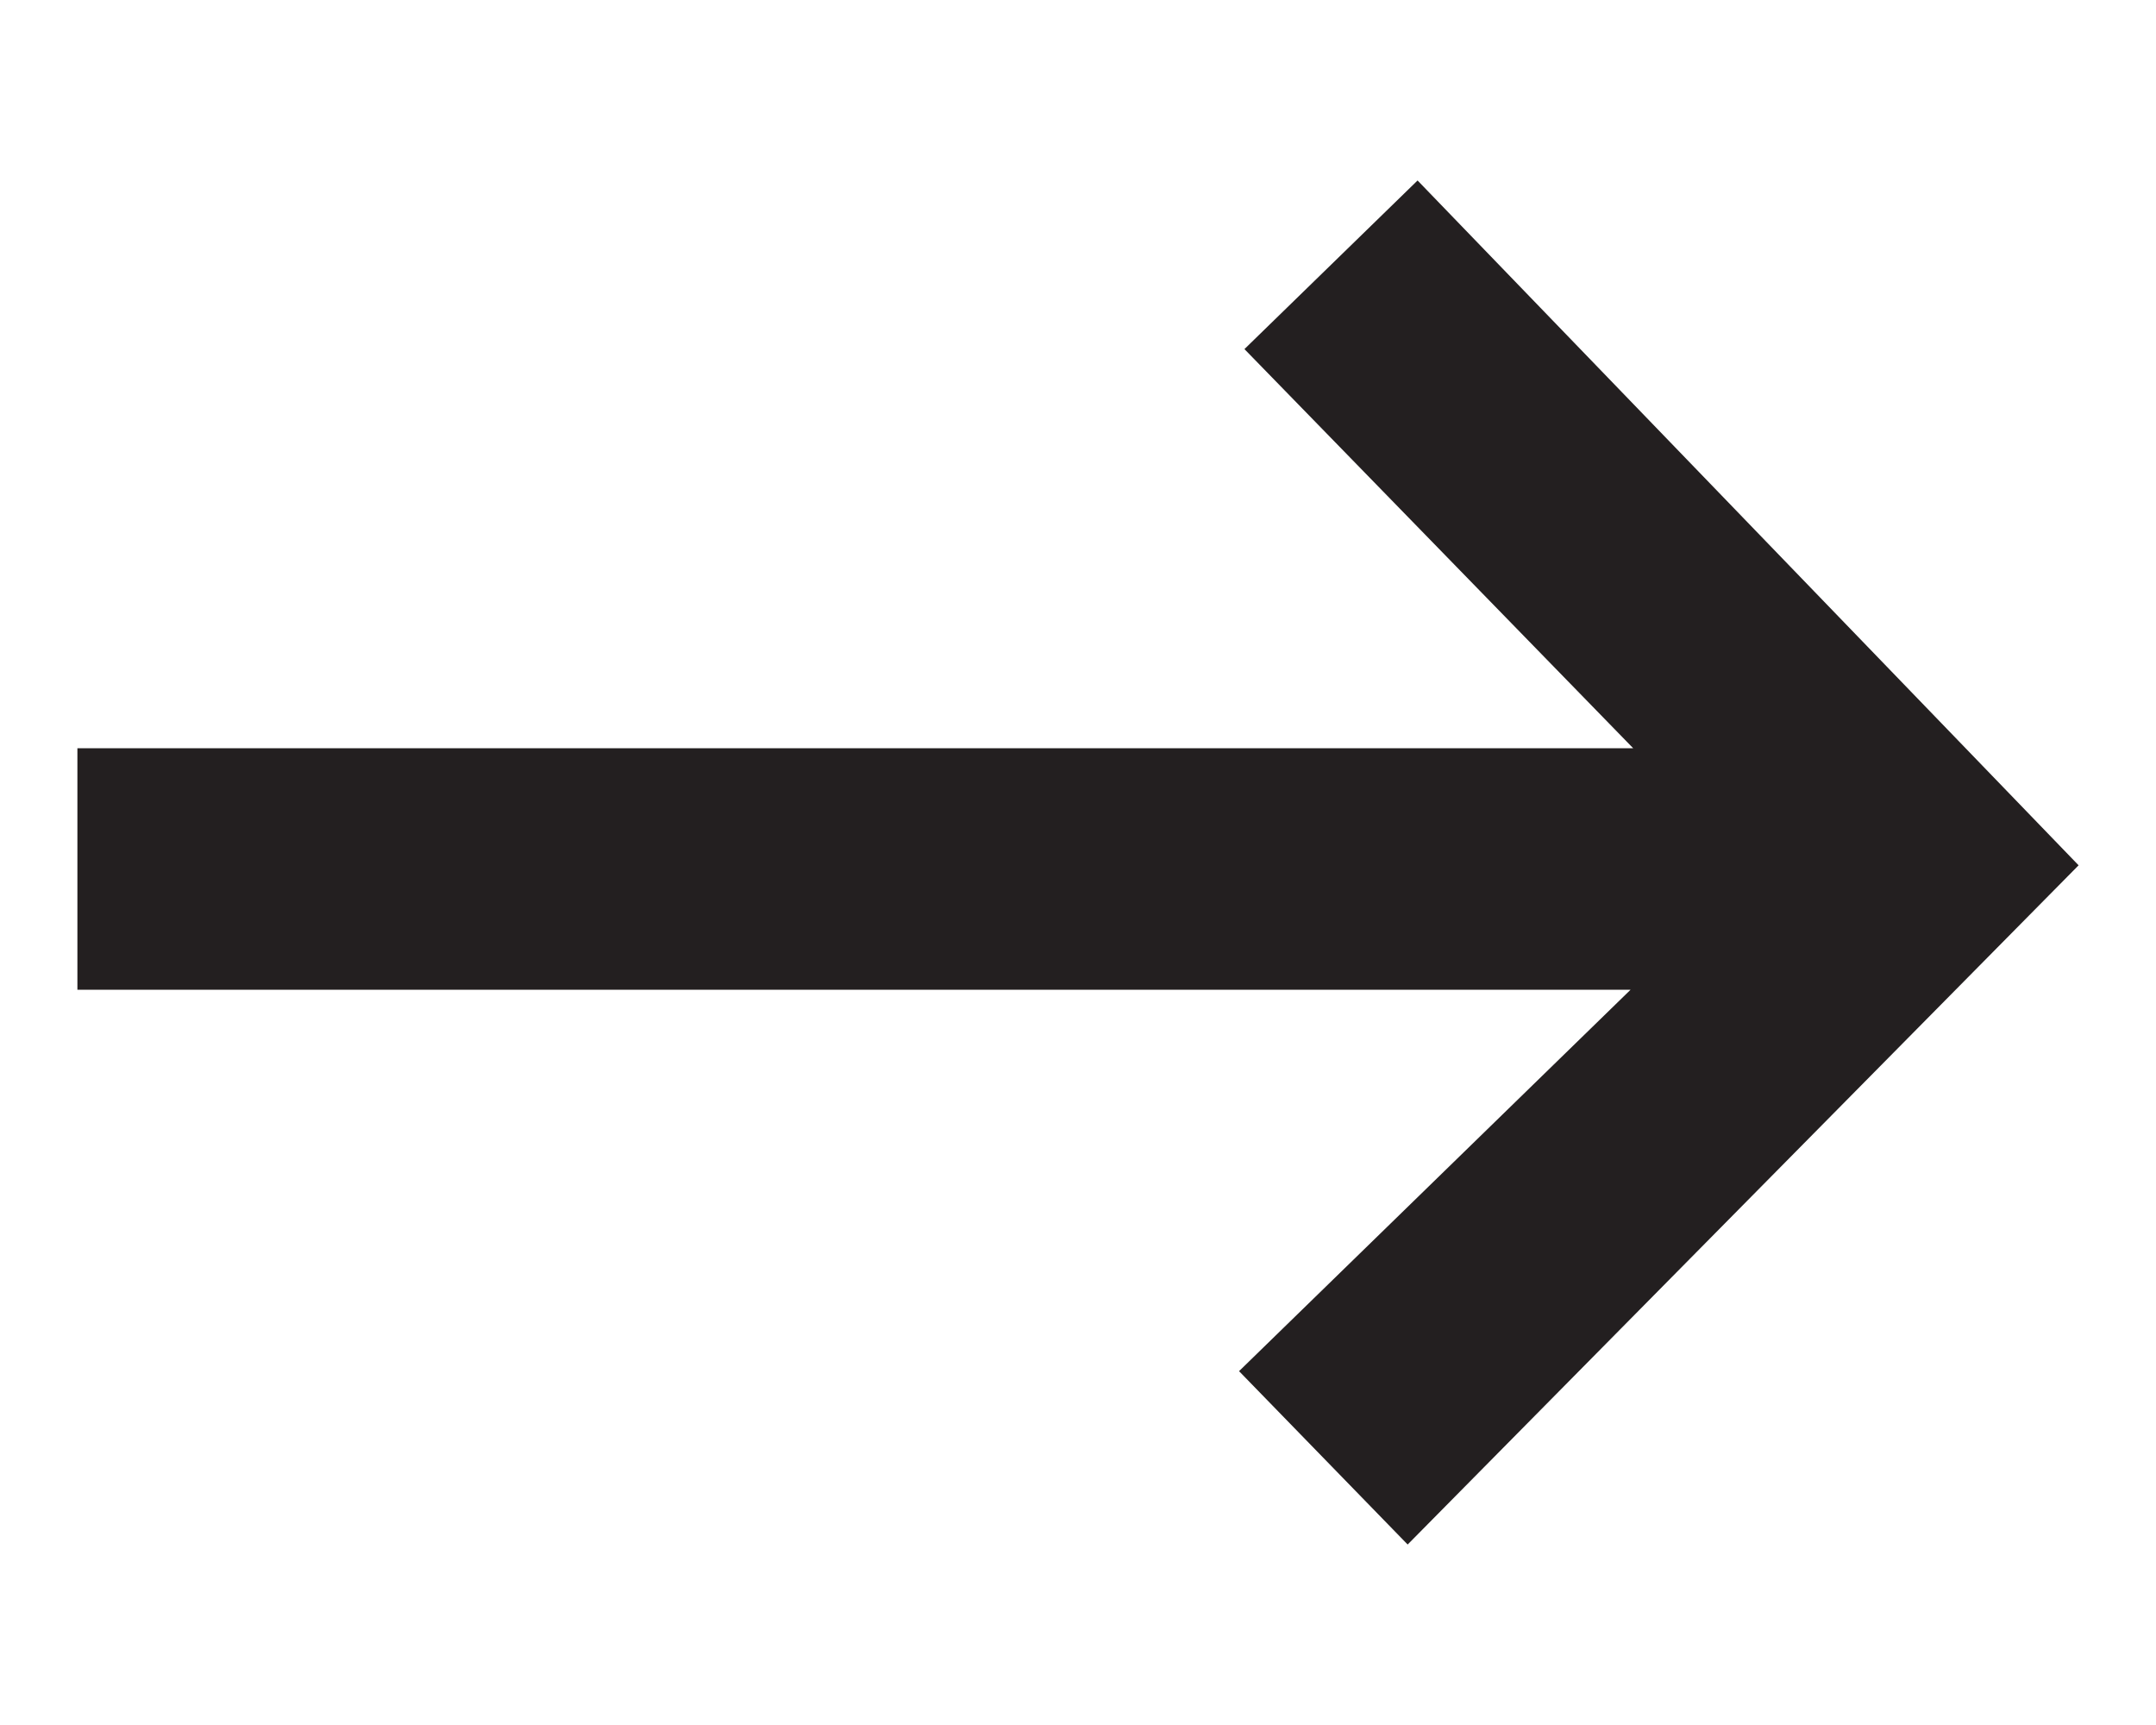 <?xml version="1.0" encoding="utf-8"?>
<!-- Generator: Adobe Illustrator 16.0.0, SVG Export Plug-In . SVG Version: 6.00 Build 0)  -->
<!DOCTYPE svg PUBLIC "-//W3C//DTD SVG 1.1//EN" "http://www.w3.org/Graphics/SVG/1.1/DTD/svg11.dtd">
<svg version="1.1" xmlns="http://www.w3.org/2000/svg" xmlns:xlink="http://www.w3.org/1999/xlink" x="0px" y="0px" width="10px"
	 height="8px" viewBox="0 0 10 8" enable-background="new 0 0 10 8" xml:space="preserve">
<g id="Layer_1" display="none">
	<path display="inline" fill-rule="evenodd" clip-rule="evenodd" d="M4.634,7.155c0.803-0.802,1.59-1.589,2.39-2.39
		c-1.578,0-5.066,0-6.634,0c0-0.518,0-1.024,0-1.538c1.559,0,5.042,0,6.604,0C6.204,2.438,5.42,1.652,4.634,0.867
		C4.64,0.858,4.645,0.851,4.649,0.843c0.025-0.002,0.049-0.006,0.074-0.006c0.646,0,1.292,0.001,1.938,0.004
		c0.036,0,0.081,0.017,0.105,0.042c1.026,1.024,2.051,2.05,3.074,3.076c0.014,0.012,0.024,0.025,0.061,0.068
		C9.87,4.045,9.833,4.057,9.81,4.082C8.803,5.087,7.795,6.094,6.787,7.099C6.755,7.13,6.705,7.16,6.663,7.16
		C6.014,7.164,5.365,7.163,4.715,7.163C4.696,7.163,4.676,7.159,4.634,7.155z"/>
</g>
<g id="Layer_2">
	<polygon fill="#231F20" points="9.641,4.013 6.575,0.837 5.772,1.619 7.575,3.47 0.359,3.47 0.359,4.59 7.563,4.59 5.747,6.359 
		6.529,7.163 	"/>
	<g>
	</g>
	<g>
	</g>
	<g>
	</g>
	<g>
	</g>
	<g>
	</g>
	<g>
	</g>
</g>
</svg>
